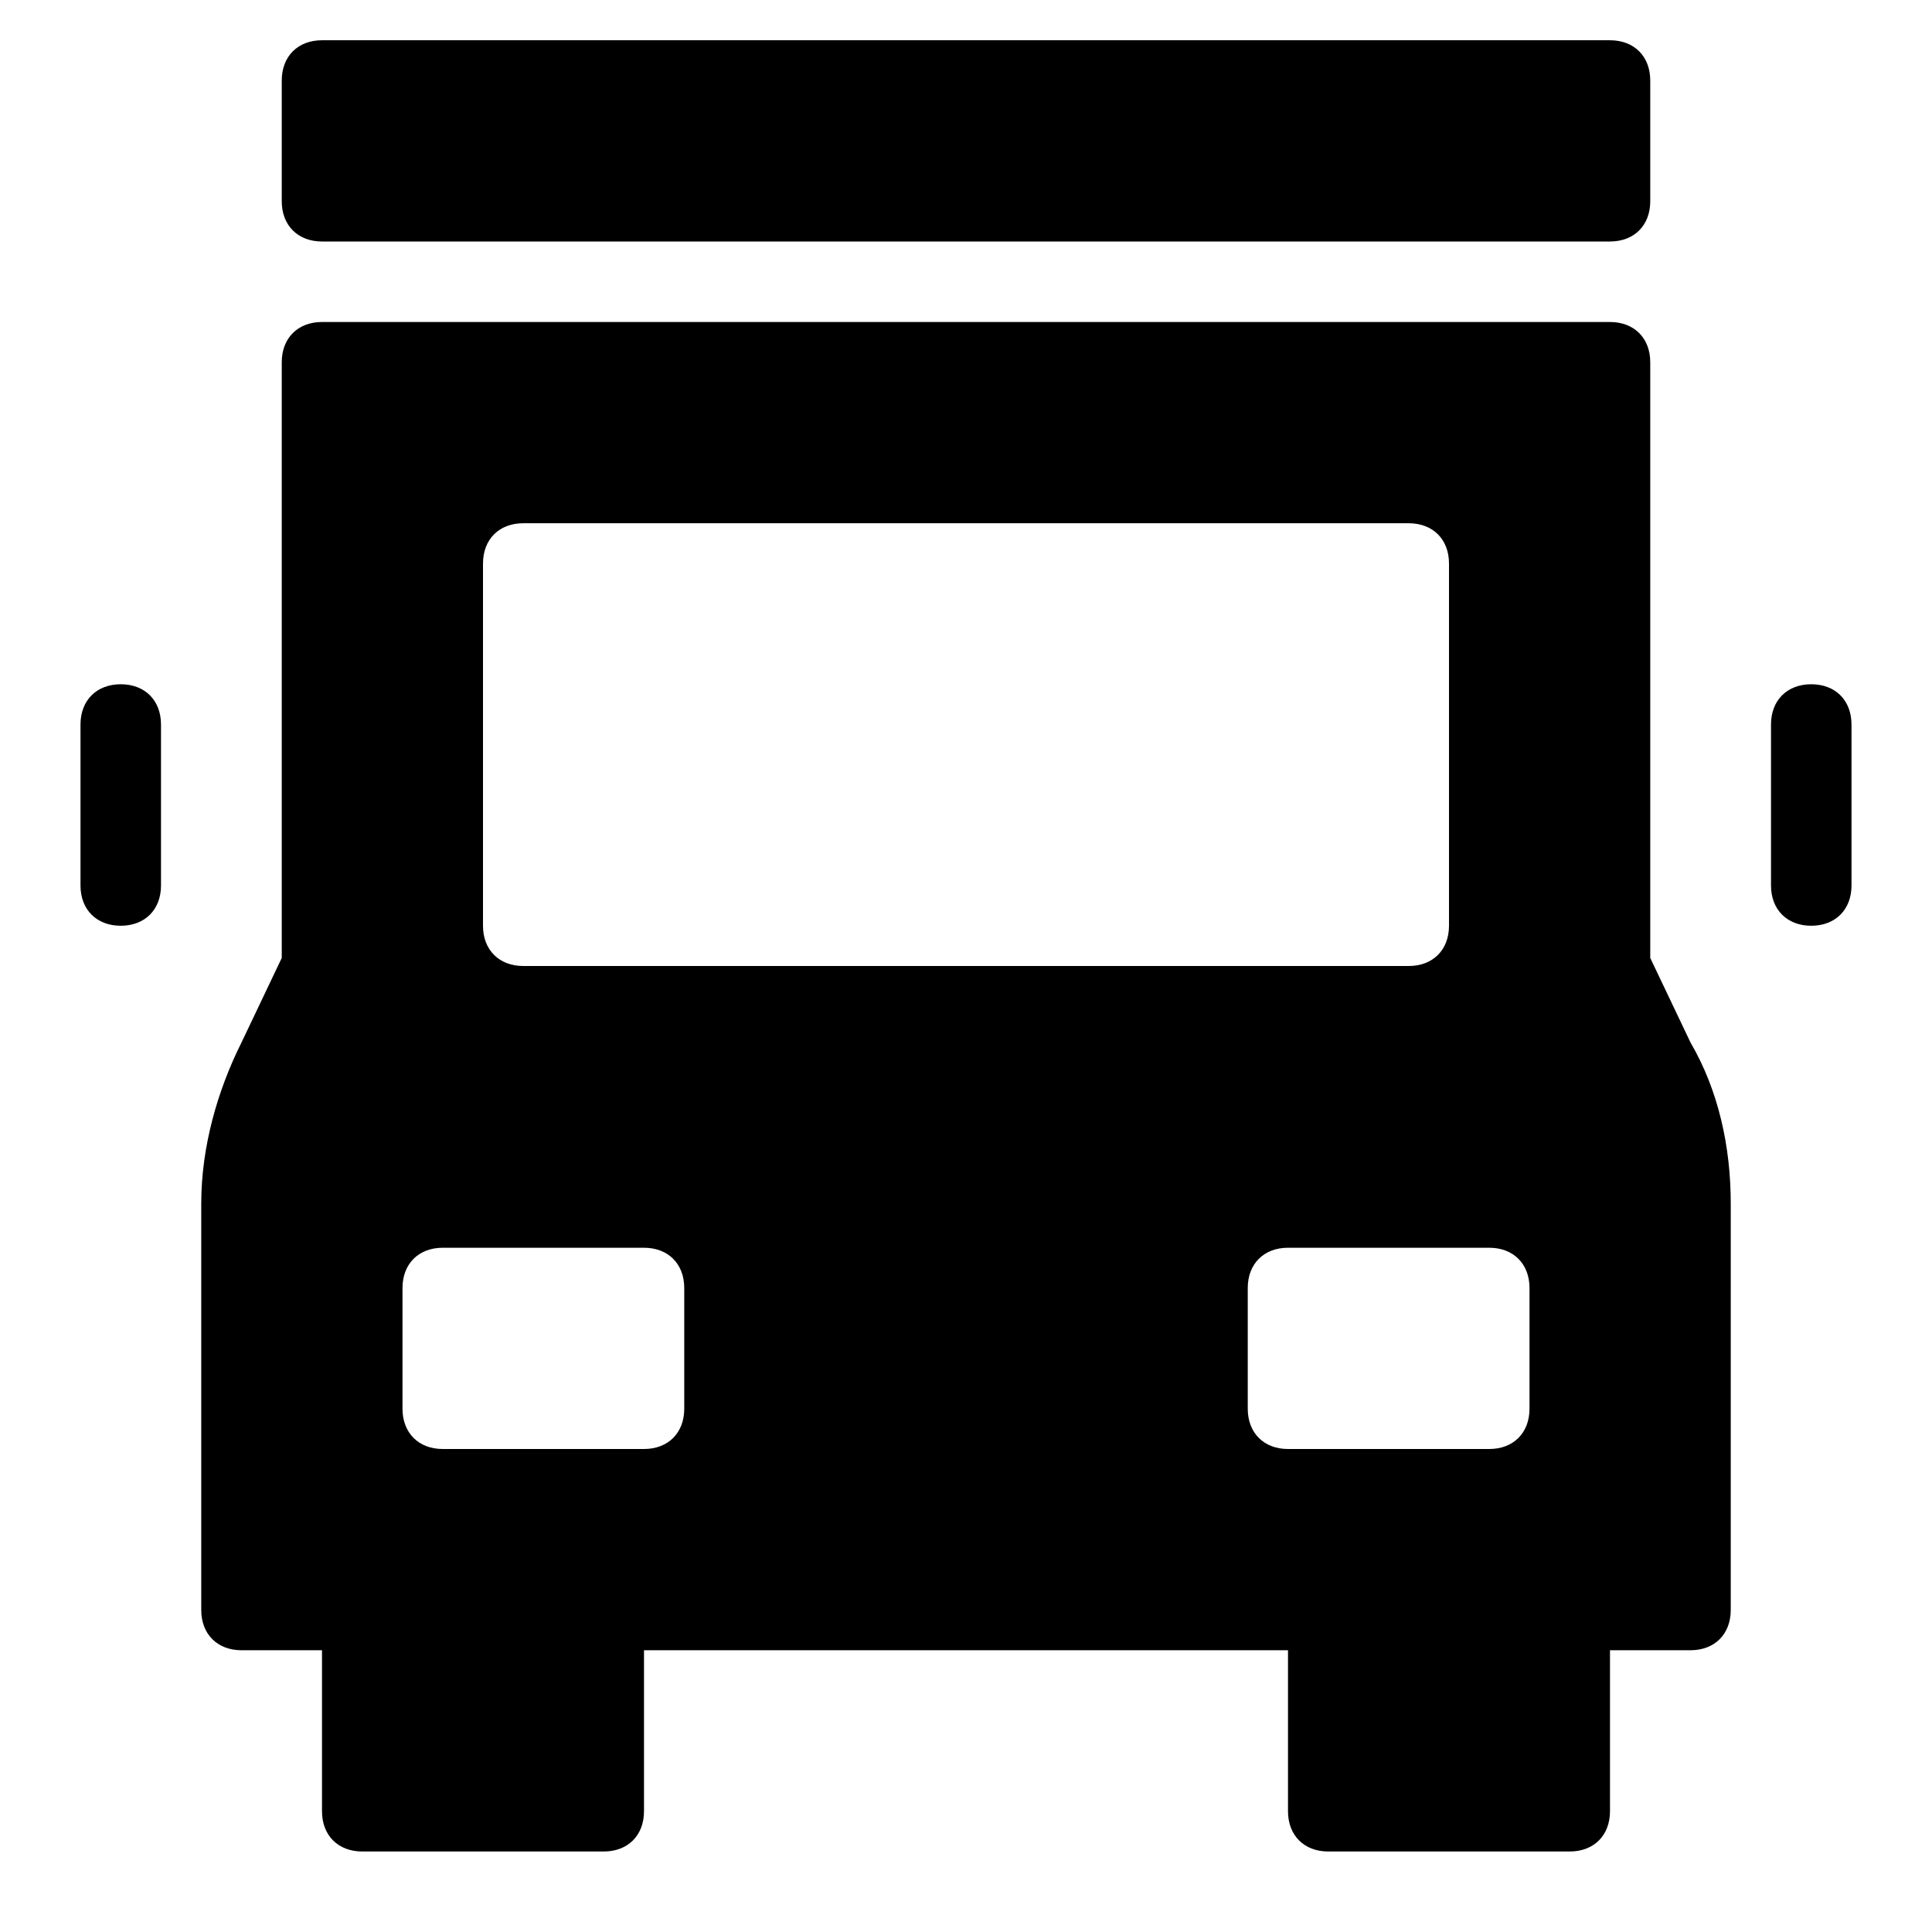 <?xml version="1.0" encoding="utf-8"?>
<!-- Generator: Adobe Illustrator 19.1.0, SVG Export Plug-In . SVG Version: 6.00 Build 0)  -->
<!DOCTYPE svg PUBLIC "-//W3C//DTD SVG 1.1//EN" "http://www.w3.org/Graphics/SVG/1.1/DTD/svg11.dtd">
<svg version="1.1" id="Layer_1" xmlns="http://www.w3.org/2000/svg" xmlns:xlink="http://www.w3.org/1999/xlink" x="0px" y="0px"
	 width="48px" height="48px" viewBox="0 0 48 48" enable-background="new 0 0 48 48" xml:space="preserve">
<path id="color_23_" d="M3,17c-0.6,0-1,0.4-1,1v4c0,0.6,0.4,1,1,1s1-0.4,1-1v-4C4,17.4,3.6,17,3,17z"/>
<path id="color_22_" d="M45,17c-0.6,0-1,0.4-1,1v4c0,0.6,0.4,1,1,1s1-0.4,1-1v-4C46,17.4,45.6,17,45,17z"/>
<path id="color_21_" d="M8,6h32c0.6,0,1-0.4,1-1V2c0-0.6-0.4-1-1-1H8C7.4,1,7,1.4,7,2v3C7,5.6,7.4,6,8,6z"/>
<path d="M42,25.9l-1-2.1V9c0-0.6-0.4-1-1-1H8C7.4,8,7,8.4,7,9v14.8l-1,2.1c-0.6,1.2-1,2.6-1,4V40c0,0.6,0.4,1,1,1h2v4
	c0,0.6,0.4,1,1,1h6c0.6,0,1-0.4,1-1v-4h16v4c0,0.6,0.4,1,1,1h6c0.6,0,1-0.4,1-1v-4h2c0.6,0,1-0.4,1-1V29.9
	C43,28.5,42.7,27.1,42,25.9z M12,14c0-0.6,0.4-1,1-1h22c0.6,0,1,0.4,1,1v9c0,0.6-0.4,1-1,1H13c-0.6,0-1-0.4-1-1V14z M17,35
	c0,0.6-0.4,1-1,1h-5c-0.6,0-1-0.4-1-1v-3c0-0.6,0.4-1,1-1h5c0.6,0,1,0.4,1,1V35z M38,35c0,0.6-0.4,1-1,1h-5c-0.6,0-1-0.4-1-1v-3
	c0-0.6,0.4-1,1-1h5c0.6,0,1,0.4,1,1V35z"/>
</svg>
